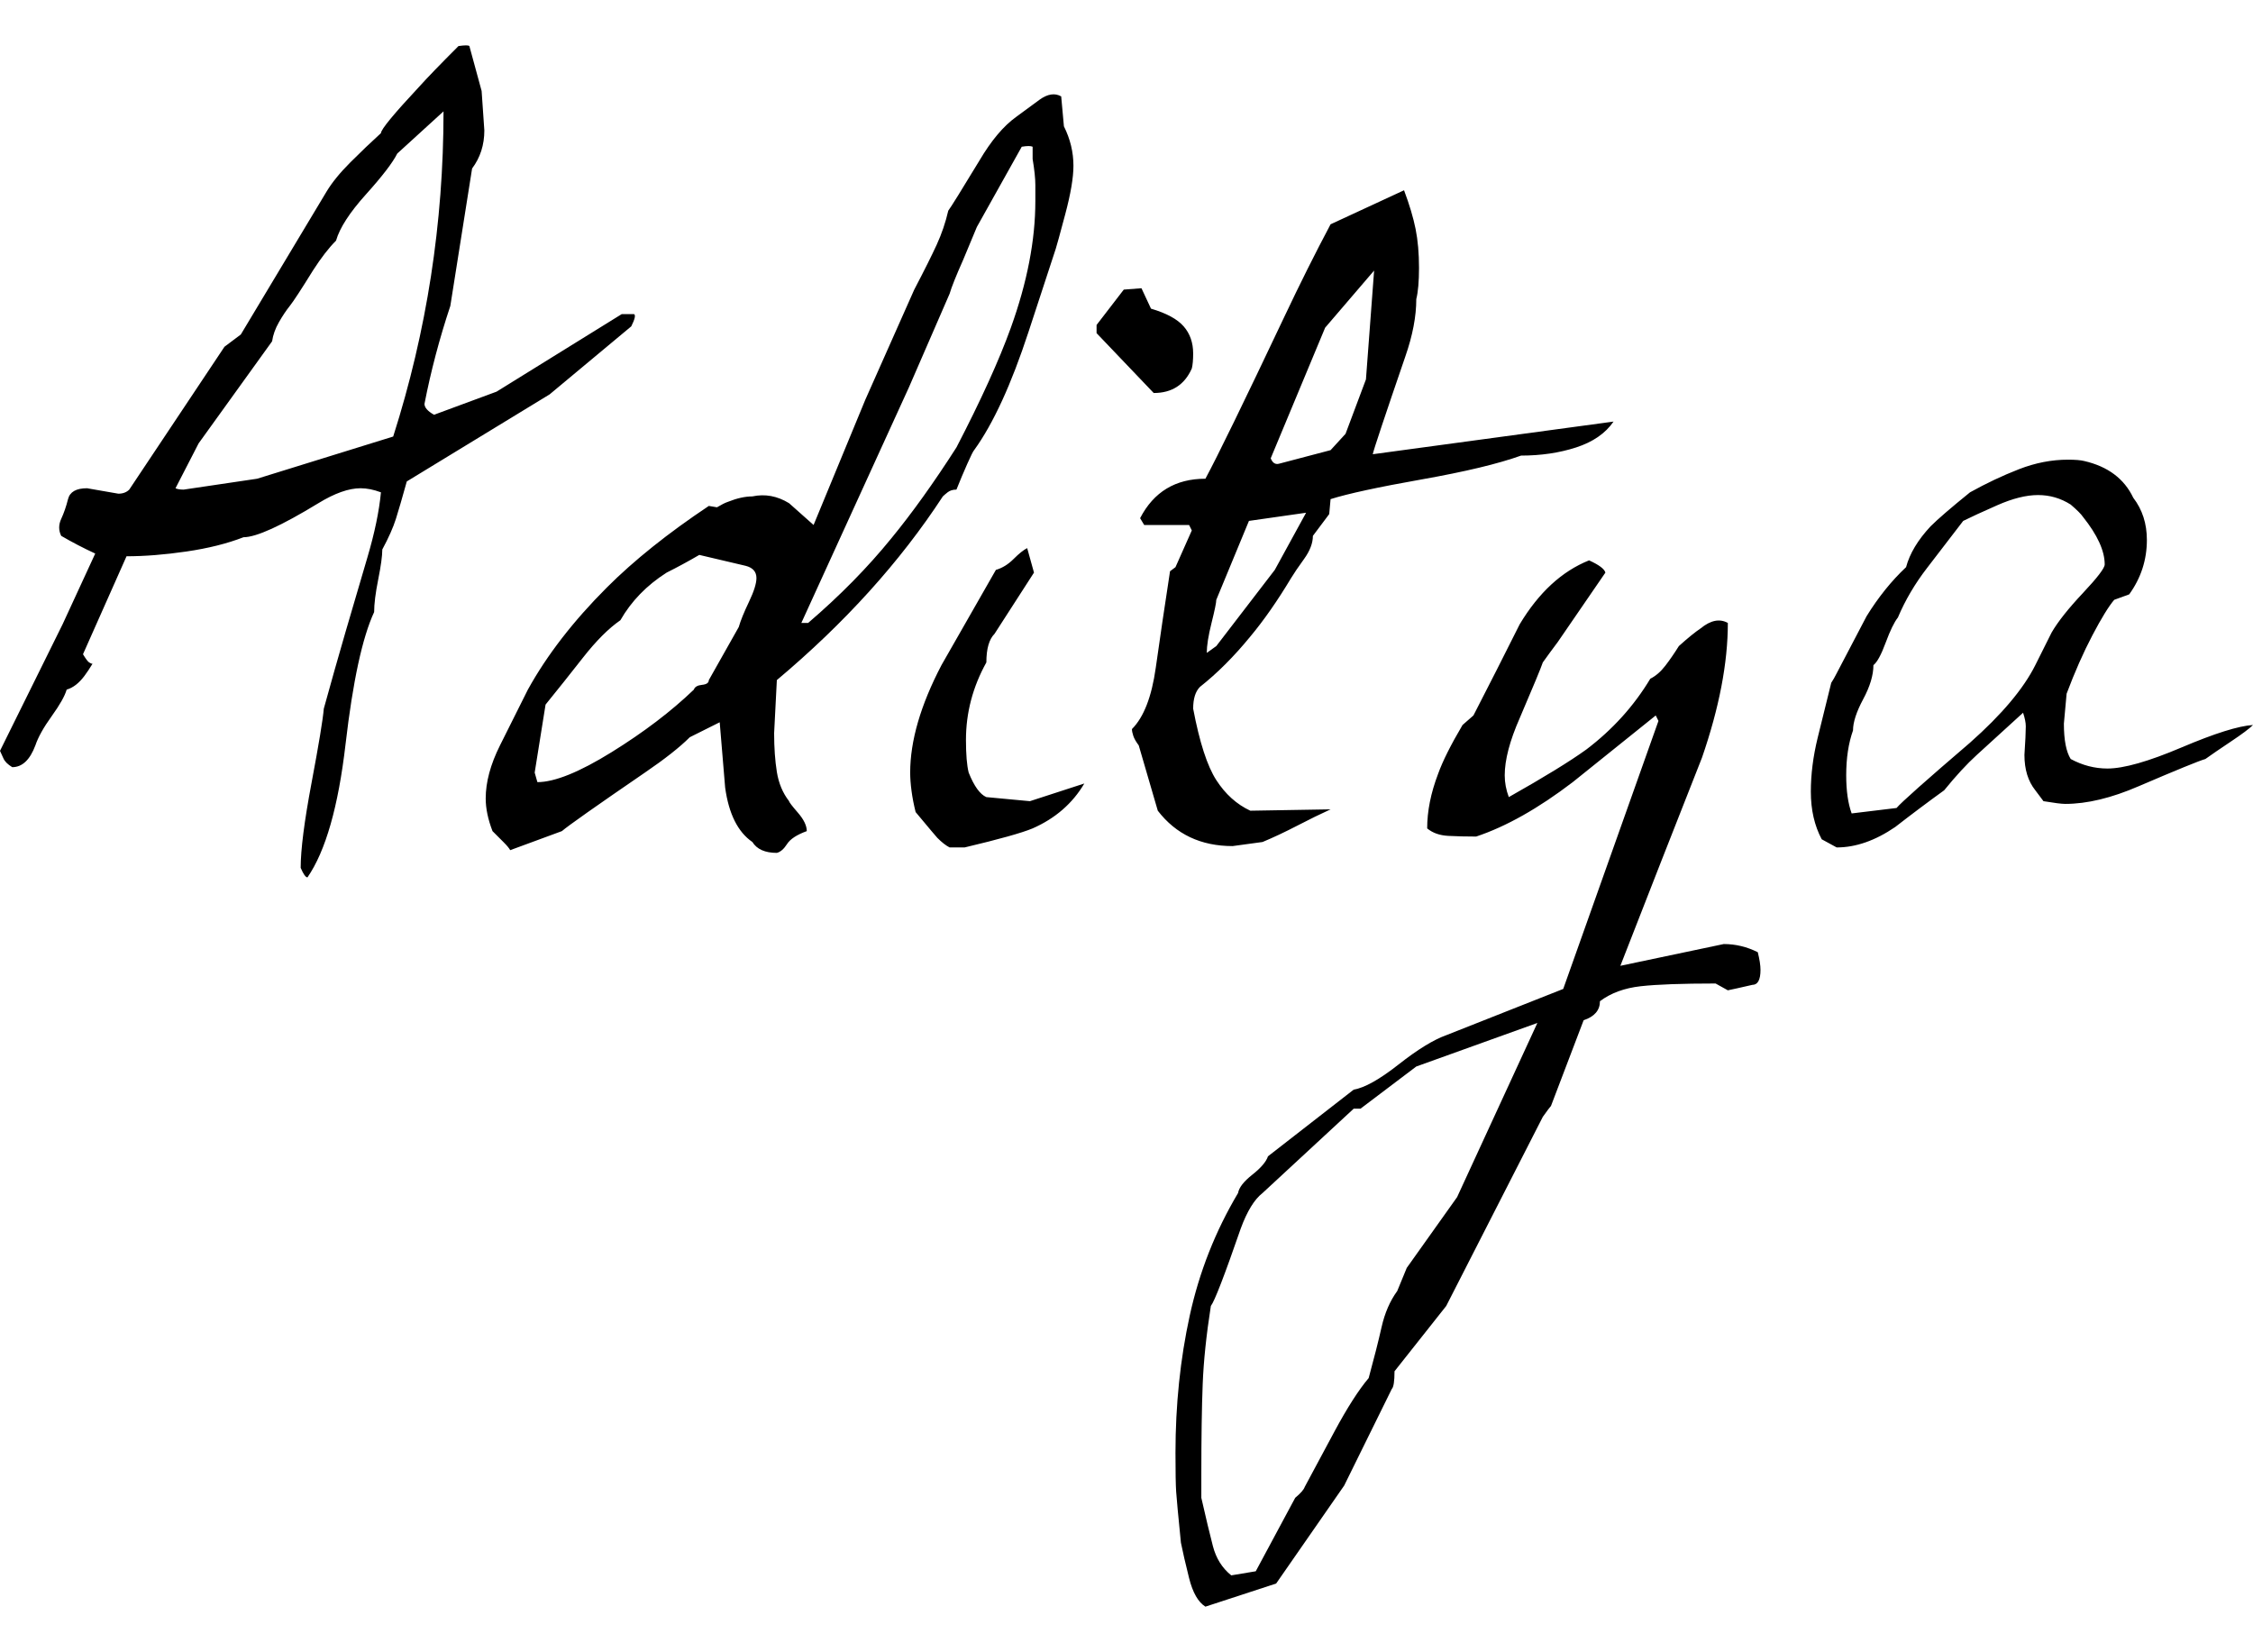 <svg xmlns="http://www.w3.org/2000/svg" version="1.1" xmlns:xlink="http://www.w3.org/1999/xlink" width="272.773" height="200" viewBox="1.12 18.46 66.24 45.9"><path d="M19.76 26.36L19.76 26.36Q19.84 26.40 19.68 26.72L19.68 26.72L17.28 28.72L13.08 31.28Q12.88 32 12.76 32.38Q12.64 32.76 12.36 33.28L12.36 33.28Q12.36 33.56 12.24 34.16Q12.12 34.76 12.12 35.12L12.12 35.12Q11.60 36.24 11.28 39Q10.96 41.76 10.16 42.92L10.16 42.92Q10.08 42.92 9.96 42.64L9.96 42.64Q9.96 41.84 10.28 40.14Q10.60 38.44 10.64 37.96L10.64 37.96Q10.96 36.80 11.28 35.70Q11.60 34.60 11.92 33.52Q12.24 32.44 12.32 31.60L12.32 31.60Q12 31.48 11.72 31.48L11.72 31.48Q11.20 31.48 10.48 31.92L10.48 31.92Q8.84 32.92 8.28 32.92L8.28 32.92Q7.56 33.20 6.60 33.34Q5.64 33.48 4.84 33.48L4.84 33.48L3.56 36.36Q3.68 36.56 3.74 36.60Q3.80 36.64 3.84 36.64L3.84 36.64Q3.72 36.84 3.60 37L3.60 37Q3.36 37.32 3.08 37.40L3.08 37.40Q3 37.68 2.64 38.18Q2.28 38.68 2.16 39.04L2.16 39.04Q1.92 39.68 1.48 39.68L1.48 39.68Q1.28 39.56 1.22 39.42Q1.16 39.28 1.12 39.20L1.12 39.20L2.96 35.48L3.92 33.40Q3.40 33.16 2.92 32.88L2.92 32.88Q2.80 32.64 2.92 32.38Q3.04 32.12 3.12 31.80Q3.20 31.48 3.68 31.48L3.68 31.48Q4.12 31.56 4.60 31.64L4.60 31.64Q4.80 31.64 4.92 31.52L4.92 31.52L7.72 27.32L8.20 26.96L10.72 22.76Q10.96 22.36 11.42 21.90Q11.88 21.44 12.32 21.04L12.32 21.04Q12.32 20.88 13.44 19.68L13.44 19.68Q13.80 19.28 14.60 18.48L14.60 18.48Q14.88 18.44 14.92 18.48L14.92 18.48L15.28 19.80L15.36 20.96Q15.36 21.60 15 22.08L15 22.08Q14.68 24.12 14.36 26.12L14.36 26.12Q13.88 27.56 13.60 29L13.60 29Q13.60 29.16 13.88 29.32L13.88 29.32L15.72 28.64L19.40 26.36Q19.56 26.36 19.76 26.36ZM14.16 20.40L14.16 20.40L12.80 21.64Q12.60 22.04 11.88 22.84Q11.16 23.64 11 24.20L11 24.20Q10.68 24.52 10.32 25.08L10.32 25.08Q9.80 25.92 9.64 26.12Q9.48 26.32 9.32 26.60Q9.16 26.88 9.12 27.16L9.12 27.16L6.96 30.16L6.28 31.48Q6.36 31.52 6.52 31.52L6.52 31.52L8.68 31.20L12.68 29.96Q14.16 25.32 14.16 20.40ZM32.68 22L32.68 22Q32.68 22.52 32.44 23.42Q32.20 24.32 32.16 24.44Q32.12 24.56 31.36 26.88Q30.60 29.20 29.76 30.36L29.76 30.36Q29.72 30.40 29.56 30.76Q29.40 31.12 29.24 31.52L29.24 31.52Q29.08 31.52 28.98 31.60Q28.88 31.68 28.84 31.72L28.84 31.72Q26.96 34.60 23.96 37.12L23.96 37.12L23.88 38.68Q23.88 39.32 23.96 39.82Q24.04 40.32 24.32 40.68L24.32 40.68Q24.32 40.72 24.58 41.02Q24.84 41.32 24.84 41.56L24.84 41.56Q24.40 41.72 24.26 41.94Q24.12 42.16 23.96 42.20L23.96 42.20Q23.44 42.20 23.24 41.88L23.24 41.88Q22.60 41.44 22.44 40.28L22.44 40.28Q22.36 39.32 22.28 38.36L22.28 38.36L21.40 38.80Q20.96 39.24 20.08 39.84L20.08 39.84Q17.92 41.32 17.64 41.56L17.64 41.56L16.12 42.12Q16.08 42.04 15.92 41.88Q15.76 41.72 15.60 41.56L15.60 41.56Q15.40 41.04 15.40 40.60L15.40 40.60Q15.40 39.88 15.82 39.04Q16.24 38.20 16.64 37.40L16.64 37.40Q17.48 35.88 18.96 34.40L18.96 34.40Q20.16 33.20 21.96 32L21.96 32L22.20 32.04Q22.40 31.92 22.52 31.88L22.52 31.88Q22.92 31.72 23.24 31.72L23.24 31.72Q23.80 31.60 24.32 31.92L24.32 31.92Q24.68 32.24 25.04 32.56L25.04 32.56L26.56 28.88L28 25.64Q28.44 24.80 28.66 24.32Q28.88 23.84 29 23.32L29 23.32Q29.12 23.16 29.92 21.84L29.92 21.84Q30.44 20.96 31 20.56L31 20.56Q31.32 20.32 31.68 20.06Q32.04 19.80 32.32 19.96L32.32 19.96L32.40 20.84Q32.68 21.40 32.68 22ZM31.56 23.04L31.56 23.04L31.56 22.56Q31.56 22.28 31.48 21.80L31.48 21.80Q31.48 21.64 31.48 21.44L31.48 21.44Q31.40 21.40 31.16 21.44L31.16 21.44L29.84 23.80Q29.52 24.56 29.44 24.76L29.44 24.76Q29.12 25.48 29.04 25.76L29.04 25.76L27.84 28.52L24.68 35.44L24.88 35.44Q26.28 34.24 27.32 32.96L27.32 32.96Q28.24 31.84 29.24 30.28L29.24 30.28Q30.32 28.20 30.84 26.76L30.84 26.76Q31.56 24.76 31.56 23.04ZM23.36 34.12L23.36 34.12Q23.36 33.84 23.04 33.76L23.04 33.76L21.68 33.44Q21.20 33.72 20.72 33.96L20.72 33.96Q19.84 34.52 19.36 35.36L19.36 35.36Q18.84 35.72 18.26 36.46Q17.68 37.20 17.16 37.84L17.16 37.84L16.84 39.84L16.92 40.12Q17.68 40.12 19.10 39.24Q20.52 38.36 21.52 37.40L21.52 37.40Q21.56 37.28 21.76 37.26Q21.96 37.24 21.96 37.12L21.96 37.12L22.84 35.56Q22.92 35.28 23.14 34.82Q23.36 34.36 23.36 34.12ZM36.16 27.96L36.16 27.96Q35.84 28.68 35.04 28.68L35.04 28.68L33.36 26.92L33.36 26.68L34.16 25.64L34.68 25.60L34.96 26.20Q35.64 26.40 35.92 26.72Q36.20 27.04 36.20 27.52L36.20 27.52Q36.20 27.80 36.16 27.96ZM31.40 40.68L33 40.16Q32.48 41.04 31.48 41.48L31.48 41.48Q31 41.68 29.48 42.04L29.48 42.04L29.04 42.04Q28.88 41.96 28.68 41.76L28.68 41.76Q28.64 41.72 28.04 41L28.04 41Q27.96 40.68 27.92 40.38Q27.88 40.08 27.88 39.84L27.88 39.84Q27.88 38.44 28.80 36.68L28.80 36.68Q29.60 35.28 30.40 33.88L30.40 33.88Q30.68 33.80 30.92 33.56Q31.16 33.32 31.32 33.24L31.32 33.24L31.52 33.96L30.36 35.76Q30.12 36 30.12 36.60L30.12 36.60Q29.52 37.68 29.52 38.88L29.52 38.88Q29.52 39.52 29.60 39.84L29.60 39.84Q29.84 40.44 30.12 40.56L30.12 40.56L31.40 40.68ZM41.48 30.48L48.56 29.52Q48.20 30.04 47.46 30.28Q46.72 30.52 45.84 30.52L45.84 30.52Q44.84 30.88 42.92 31.22Q41 31.56 40.24 31.80L40.24 31.80L40.20 32.24L39.72 32.88Q39.72 33.20 39.46 33.56Q39.20 33.92 39.08 34.12L39.08 34.12Q38.48 35.12 37.88 35.84L37.88 35.84Q37.16 36.72 36.40 37.32L36.40 37.32Q36.20 37.52 36.20 37.96L36.20 37.96Q36.48 39.44 36.88 40.06Q37.28 40.68 37.88 40.96L37.88 40.96L40.24 40.92Q39.80 41.12 39.26 41.40Q38.72 41.68 38.24 41.88L38.24 41.88L37.36 42Q35.96 42 35.16 40.96L35.16 40.96L34.60 39.04Q34.48 38.88 34.44 38.76Q34.40 38.64 34.40 38.56L34.40 38.56Q34.92 38.04 35.10 36.76Q35.28 35.48 35.52 33.92L35.52 33.92L35.68 33.80L36.16 32.72L36.08 32.56L34.76 32.56L34.64 32.36Q35.24 31.20 36.56 31.20L36.56 31.20Q37.08 30.24 38.88 26.44L38.88 26.44Q39.56 25 40.24 23.72L40.24 23.72L42.40 22.72Q42.64 23.36 42.74 23.86Q42.84 24.36 42.84 25L42.84 25Q42.84 25.60 42.76 25.92L42.76 25.92Q42.76 26.68 42.44 27.60L42.44 27.60Q41.52 30.28 41.48 30.48L41.48 30.48ZM41.28 28.28L41.52 25.08L40.08 26.76L38.48 30.60Q38.56 30.80 38.72 30.76L38.72 30.76L40.24 30.36L40.68 29.88L41.28 28.28ZM38.60 33.88L39.52 32.20L37.84 32.44Q37.36 33.60 36.88 34.76L36.88 34.76Q36.88 34.88 36.74 35.44Q36.60 36 36.60 36.32L36.60 36.32L36.88 36.12L38.60 33.88ZM52.80 45.12L52.80 45.12Q52.88 45.44 52.88 45.64L52.88 45.64Q52.88 46.08 52.64 46.08L52.64 46.08Q52.12 46.20 51.92 46.24L51.92 46.24L51.56 46.04Q50.08 46.04 49.36 46.12Q48.64 46.20 48.16 46.56L48.16 46.56Q48.16 46.96 47.68 47.12L47.68 47.12L46.72 49.64Q46.68 49.68 46.48 49.96L46.48 49.96L43.64 55.52L42.12 57.44Q42.12 57.88 42.04 57.96L42.04 57.96L40.64 60.80L38.64 63.68L36.56 64.36Q36.24 64.16 36.08 63.52Q35.92 62.88 35.84 62.48L35.84 62.48Q35.72 61.28 35.70 60.98Q35.68 60.68 35.68 59.84L35.68 59.84Q35.68 57.72 36.10 55.80Q36.52 53.88 37.52 52.20L37.52 52.20Q37.56 51.96 37.94 51.66Q38.32 51.36 38.40 51.12L38.40 51.12L40.92 49.16Q41.40 49.08 42.24 48.42Q43.08 47.76 43.64 47.56L43.64 47.56Q45.36 46.88 47.08 46.20L47.08 46.20L49.88 38.32L49.80 38.16Q48.56 39.16 47.36 40.12L47.36 40.12Q45.84 41.28 44.52 41.72L44.52 41.72Q44.08 41.72 43.70 41.70Q43.32 41.68 43.08 41.48L43.08 41.48Q43.08 40.72 43.40 39.88L43.40 39.88Q43.60 39.32 44.12 38.44L44.12 38.44L44.44 38.16Q45.12 36.84 45.80 35.48L45.80 35.48Q46.64 34.08 47.84 33.60L47.84 33.60Q48.28 33.80 48.32 33.96L48.32 33.96L46.92 36Q46.68 36.32 46.48 36.60L46.48 36.60Q46.40 36.84 45.80 38.24L45.80 38.24Q45.36 39.24 45.36 39.92L45.36 39.92Q45.36 40.24 45.48 40.56L45.48 40.56Q47.04 39.68 47.76 39.16L47.76 39.16Q48.92 38.28 49.64 37.08L49.64 37.08Q49.88 36.96 50.08 36.70Q50.28 36.44 50.48 36.12L50.48 36.12Q50.88 35.76 51.12 35.60L51.12 35.60Q51.56 35.24 51.92 35.44L51.92 35.44Q51.92 37.20 51.16 39.40L51.16 39.40Q49.96 42.44 48.76 45.52L48.76 45.52Q50.28 45.20 51.80 44.88L51.80 44.88Q52.32 44.88 52.80 45.12ZM43.96 52.32L46.32 47.20L42.76 48.48L41.12 49.72L40.92 49.72L38.24 52.20Q37.88 52.48 37.60 53.24L37.60 53.24Q36.88 55.32 36.72 55.52L36.72 55.52Q36.52 56.80 36.48 57.82Q36.44 58.84 36.44 60.48L36.44 60.48L36.44 61.16Q36.64 62.04 36.78 62.58Q36.92 63.12 37.32 63.44L37.32 63.44L38.04 63.32L39.20 61.16Q39.44 60.96 39.48 60.84L39.48 60.84Q40.08 59.72 40.36 59.20L40.36 59.20Q40.92 58.16 41.36 57.64L41.36 57.64Q41.60 56.76 41.74 56.14Q41.88 55.52 42.20 55.08L42.20 55.08L42.48 54.40L43.96 52.32ZM67.36 38.44L67.36 38.44Q67.20 38.60 66.72 38.92Q66.24 39.24 65.96 39.44L65.96 39.44Q65.68 39.52 64 40.24L64 40.24Q62.80 40.76 61.84 40.76L61.84 40.76Q61.68 40.76 61.20 40.68L61.20 40.68L60.96 40.36Q60.64 39.96 60.64 39.32L60.64 39.32Q60.68 38.72 60.68 38.48L60.68 38.48Q60.68 38.32 60.60 38.08L60.60 38.08Q59.68 38.92 59.24 39.32Q58.80 39.72 58.28 40.36L58.28 40.36Q57.56 40.88 56.84 41.44L56.84 41.44Q55.96 42.04 55.12 42.04L55.12 42.04L54.68 41.80Q54.36 41.20 54.36 40.40L54.36 40.40Q54.36 39.64 54.56 38.82Q54.76 38 54.96 37.20L54.96 37.20Q55.04 37.08 55.12 36.92L55.12 36.92Q55.56 36.08 56 35.24L56 35.24Q56.52 34.40 57.16 33.80L57.16 33.80Q57.32 33.20 57.88 32.60L57.88 32.60Q58.20 32.28 59.04 31.60L59.04 31.60Q59.76 31.20 60.48 30.92Q61.20 30.64 61.92 30.64L61.92 30.64Q62.24 30.64 62.40 30.68L62.40 30.68Q63.44 30.92 63.84 31.76L63.84 31.76Q64.24 32.28 64.24 33L64.24 33Q64.24 33.88 63.72 34.60L63.72 34.60L63.28 34.76Q63.04 35.04 62.64 35.80Q62.24 36.56 61.88 37.52L61.88 37.52L61.80 38.40Q61.80 39.12 62 39.44L62 39.44Q62.52 39.72 63.08 39.72L63.08 39.72Q63.80 39.72 65.26 39.10Q66.72 38.48 67.36 38.44ZM63 33.72L63 33.72Q63 33.12 62.36 32.32L62.36 32.32Q62.28 32.20 62 31.96L62 31.96Q61.56 31.68 61.04 31.68L61.04 31.68Q60.52 31.68 59.84 31.98Q59.16 32.28 58.84 32.44L58.84 32.44Q58.32 33.12 57.78 33.82Q57.24 34.52 56.92 35.28L56.92 35.28Q56.76 35.48 56.56 36.02Q56.36 36.56 56.20 36.68L56.20 36.68Q56.20 37.12 55.90 37.68Q55.60 38.24 55.60 38.60L55.60 38.60Q55.40 39.16 55.40 39.92L55.40 39.92Q55.40 40.60 55.56 41.04L55.56 41.04L56.88 40.88Q57.08 40.64 59.04 38.96L59.04 38.96Q60.44 37.72 60.96 36.68L60.96 36.68L61.44 35.72Q61.72 35.24 62.36 34.56Q63 33.88 63 33.72Z" fill="black"></path></svg>